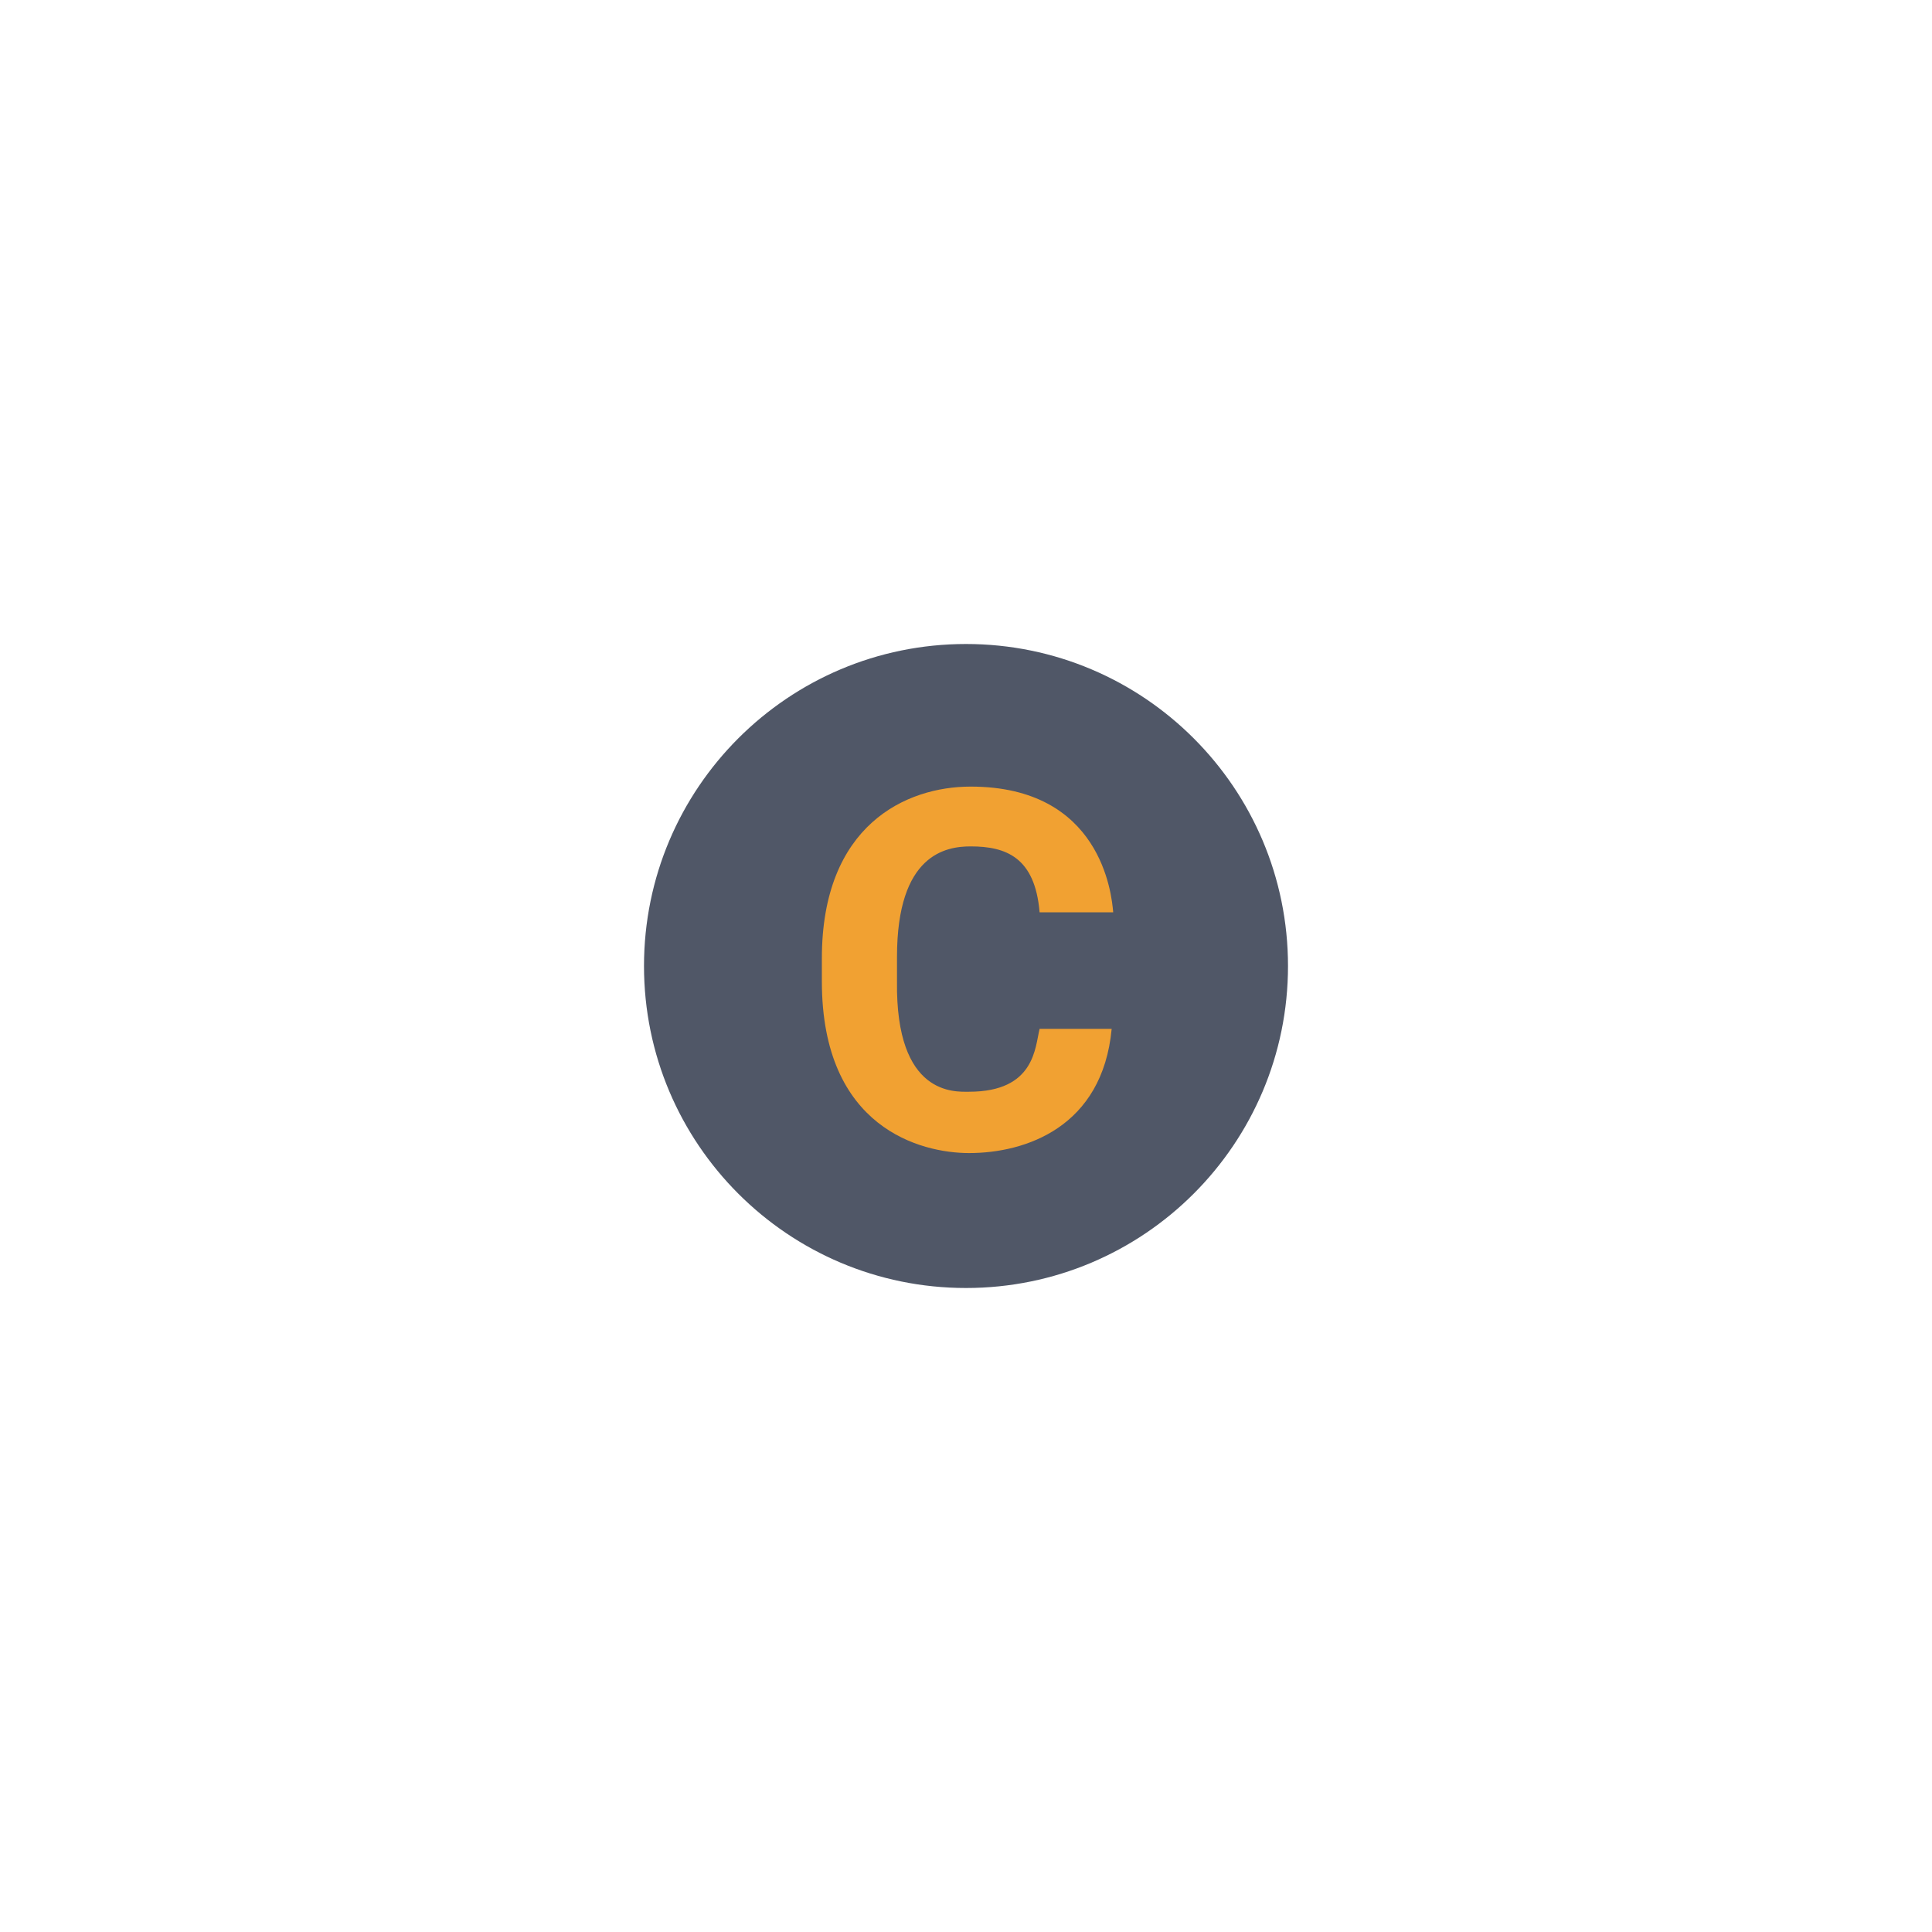 <svg width="126" height="126" viewBox="0 0 126 126" fill="none" xmlns="http://www.w3.org/2000/svg">
<g filter="url(#filter0_d_806_169)">
<path d="M63 84C74.598 84 84 74.598 84 63C84 51.402 74.598 42 63 42C51.402 42 42 51.402 42 63C42 74.598 51.402 84 63 84Z" fill="#505767"/>
<path d="M72.5 67.1C71.9 73.5 66.9 75.2 63.2 75.2C60.1 75.2 53.6 73.6 53.6 64V62.5C53.6 53.8 59.1 51.3 63.3 51.3C71.8 51.3 72.5 58.3 72.6 59.5H67.8C67.5 55.9 65.6 55.2 63.3 55.2C61.7 55.2 58.5 55.7 58.5 62.4V64C58.4 71.5 62.3 71.2 63.2 71.2C67.5 71.2 67.5 68.3 67.8 67.1H72.5V67.1Z" fill="#F1A132"/>
</g>
<defs>
<filter id="filter0_d_806_169" x="-3" y="-3" width="132" height="132" filterUnits="userSpaceOnUse" color-interpolation-filters="sRGB">
<feFlood flood-opacity="0" result="BackgroundImageFix"/>
<feColorMatrix in="SourceAlpha" type="matrix" values="0 0 0 0 0 0 0 0 0 0 0 0 0 0 0 0 0 0 127 0" result="hardAlpha"/>
<feOffset/>
<feGaussianBlur stdDeviation="21"/>
<feColorMatrix type="matrix" values="0 0 0 0 0.945 0 0 0 0 0.631 0 0 0 0 0.196 0 0 0 0.39 0"/>
<feBlend mode="normal" in2="BackgroundImageFix" result="effect1_dropShadow_806_169"/>
<feBlend mode="normal" in="SourceGraphic" in2="effect1_dropShadow_806_169" result="shape"/>
</filter>
</defs>
</svg>
